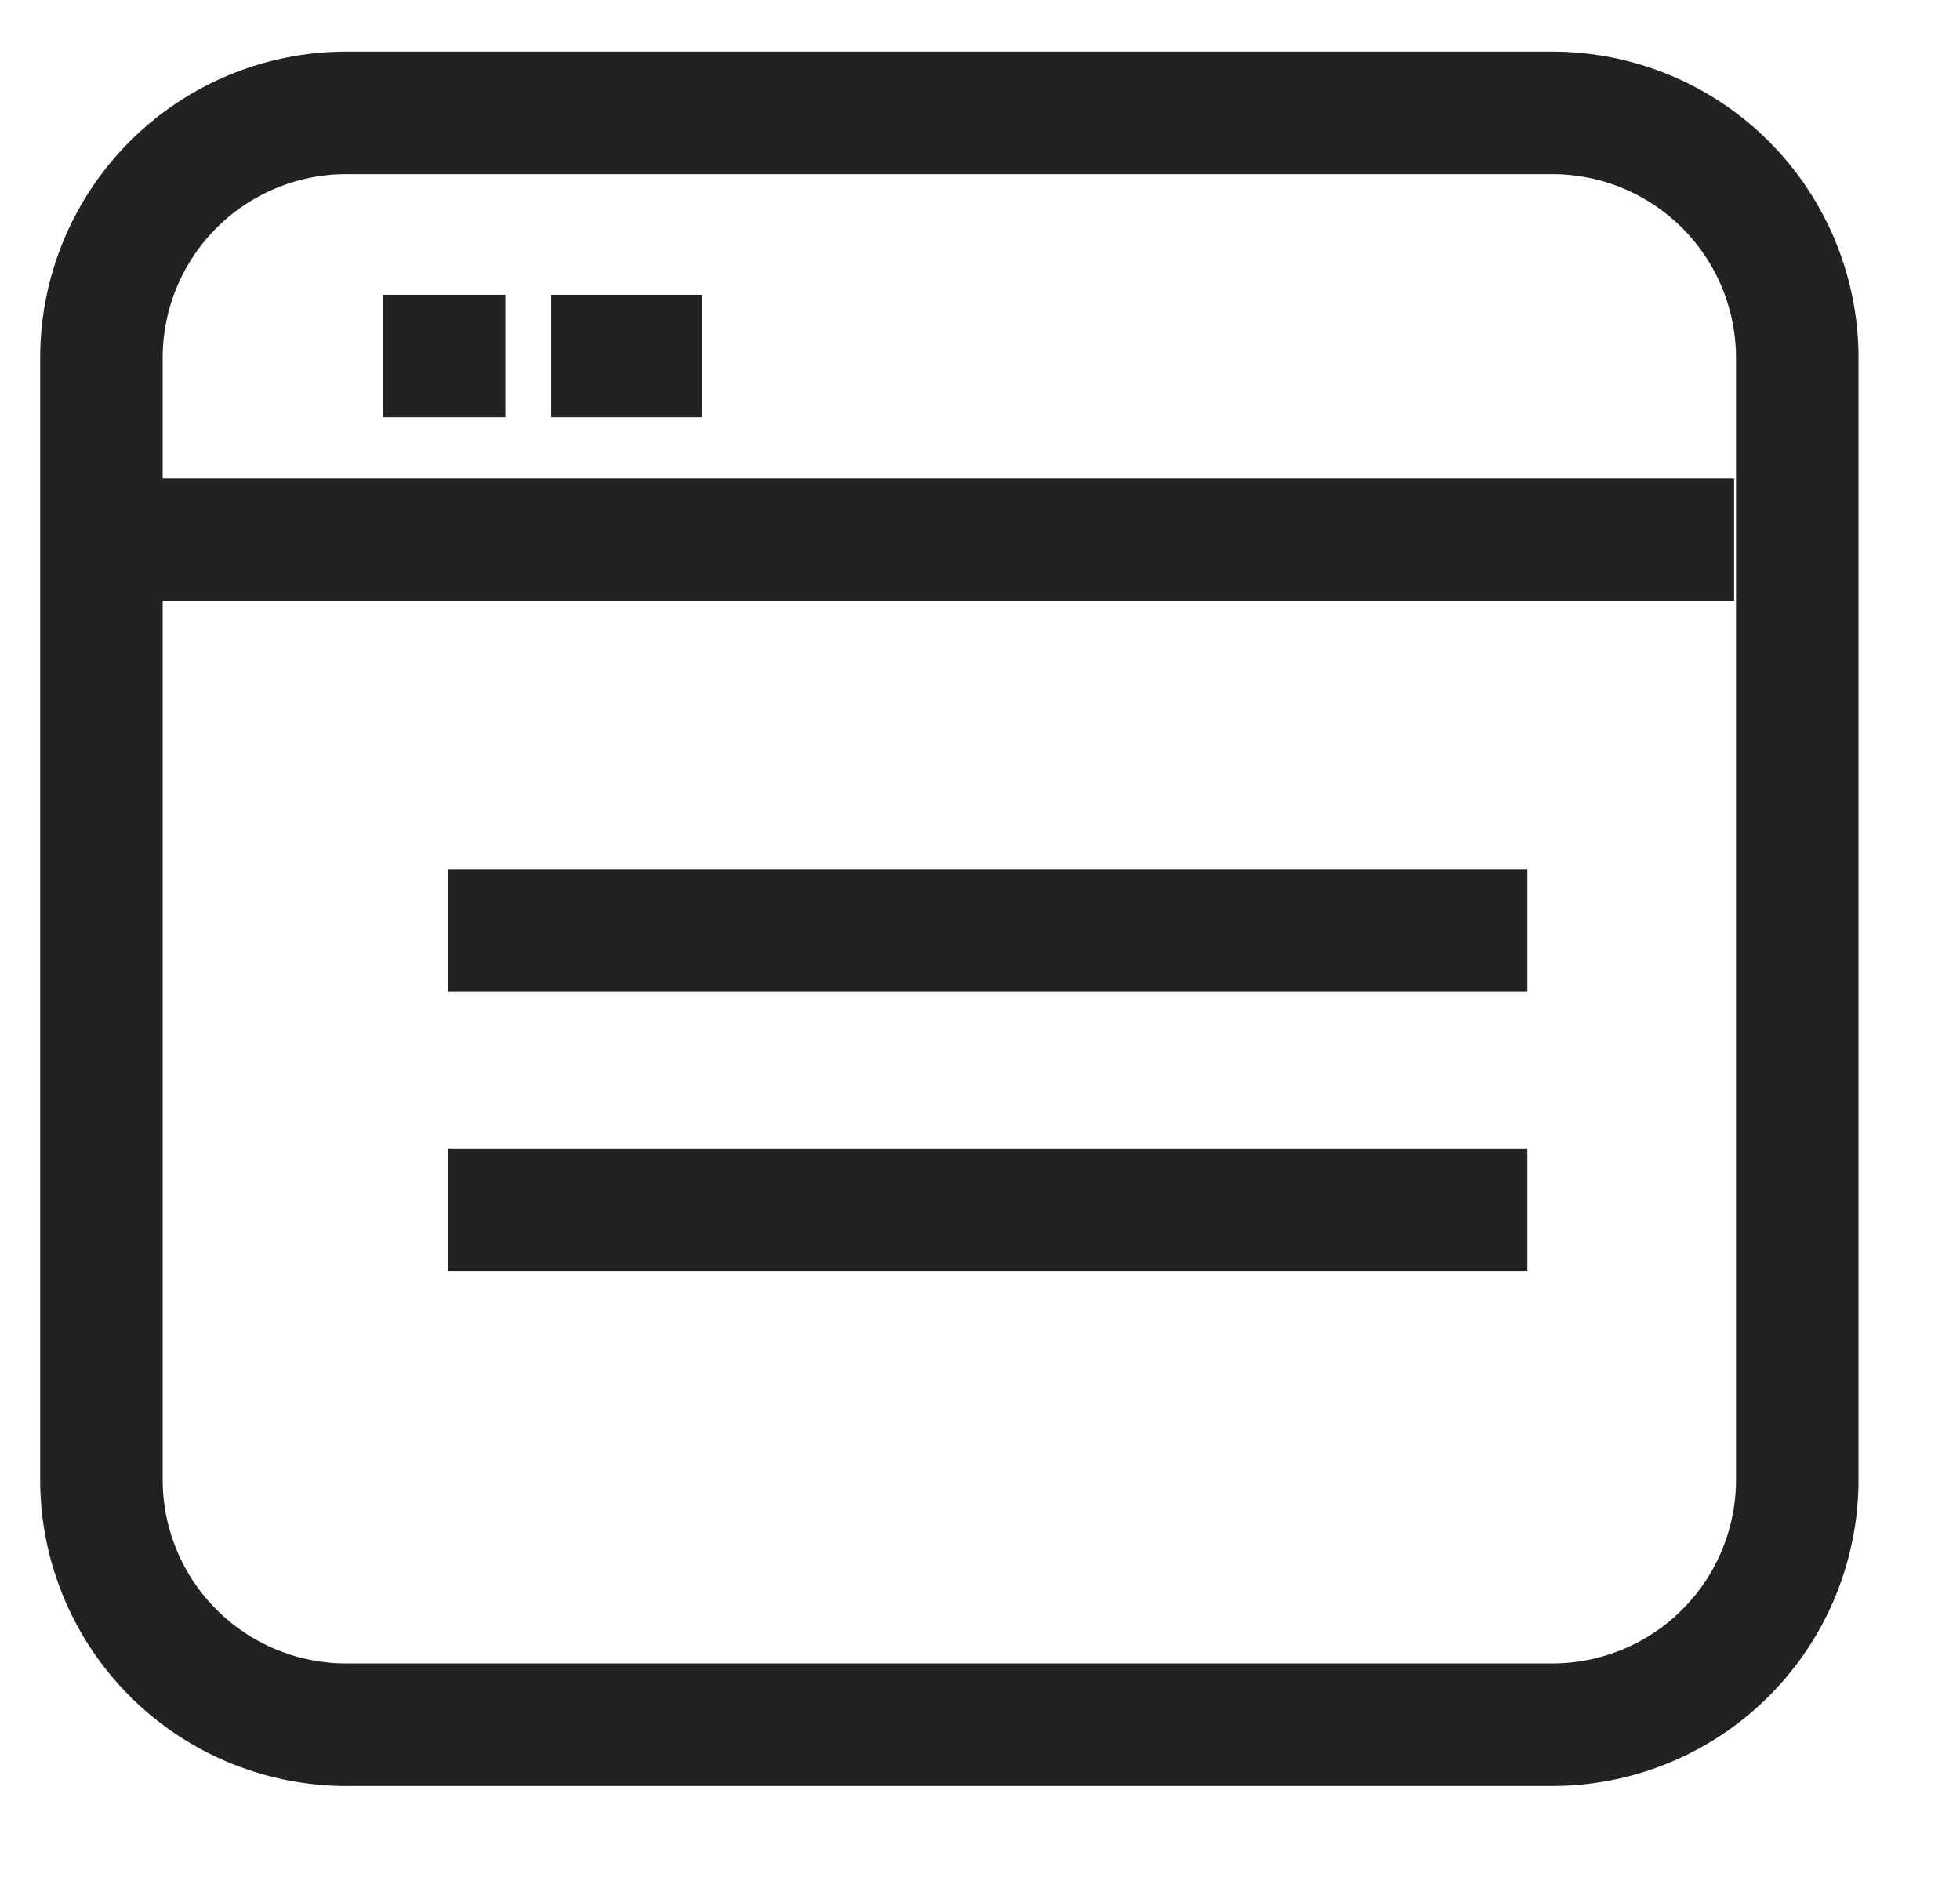 <svg xmlns="http://www.w3.org/2000/svg" width="32" height="31">
    <defs>
        <filter id="a">
            <feFlood flood-color="#666" flood-opacity="1" result="floodOut"/>
            <feComposite operator="atop" in="floodOut" in2="SourceGraphic" result="compOut"/>
            <feBlend in="compOut" in2="SourceGraphic"/>
        </filter>
    </defs>
    <g filter="url(#a)">
        <path stroke="#222" stroke-width="2" fill="none" d="M5.656 1.843h19.687a4 4 0 0 1 4 4v18.313a4 4 0 0 1-4 4H5.656a4 4 0 0 1-4-4V5.843a4 4 0 0 1 4-4z"/>
        <path fill-rule="evenodd" fill="#222" d="M1.656 7.812h26.656v2H1.656v-2zM6.249 4.812H8.25v2H6.249v-2zM8.999 4.812h2.469v2H8.999v-2zM7.31 14.187h17.627v2H7.31v-2zM7.31 18.749h17.627v2.001H7.31v-2.001z"/>
    </g>
</svg>
